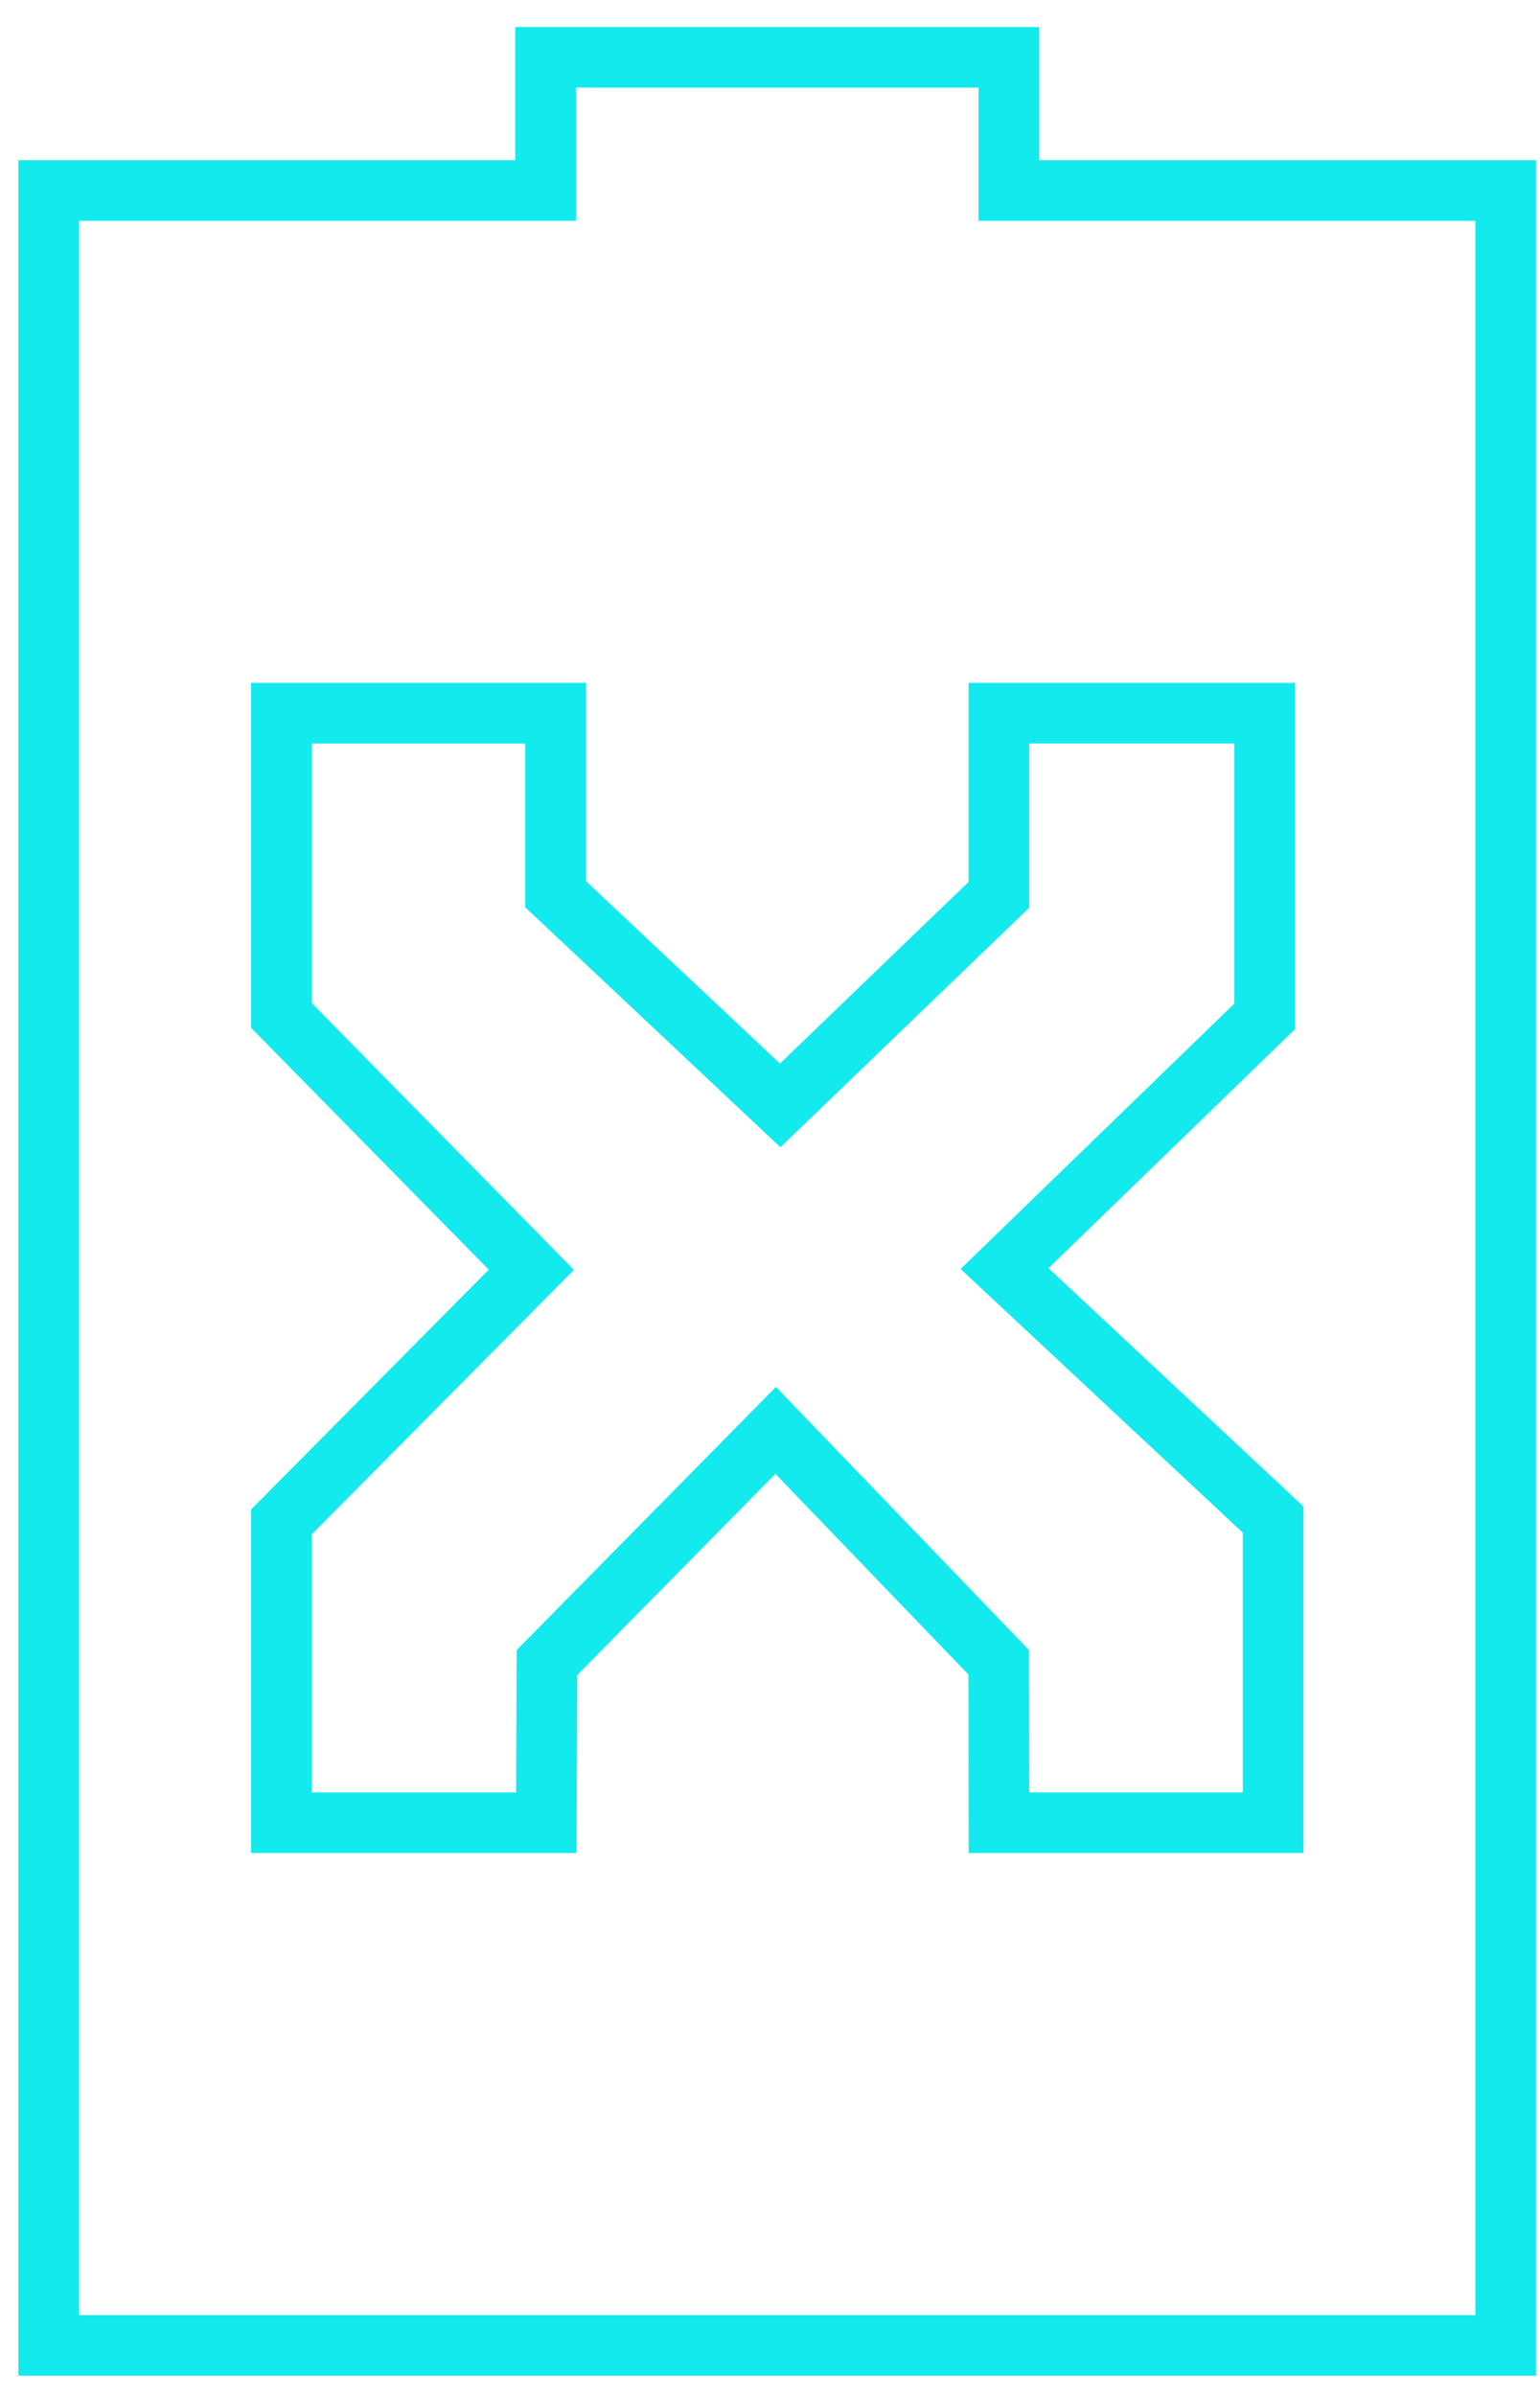 <svg width="54" height="84" viewBox="0 0 54 84" fill="none" xmlns="http://www.w3.org/2000/svg">
<path id="Vector" d="M27.364 40.221L33.746 34.079L36.09 31.822L36.09 26.066H43.279L43.279 35.188L33.746 44.429L33.683 44.491L33.746 44.55L43.579 53.737V62.841H36.09L36.084 57.853L33.746 55.423L27.207 48.626L18.115 57.853V58.188L18.098 62.842H10.926V53.799L20.123 44.521L10.926 35.164V26.067L18.415 26.067V31.807L27.364 40.222V40.221ZM36.439 0.949L18.067 0.949V5.618L0.646 5.618L0.646 83.291H53.859L53.859 5.618L36.437 5.618V0.949H36.439ZM33.965 30.919L32.272 32.547L27.348 37.288L20.541 30.889V23.942L8.801 23.942V36.032L9.41 36.652L17.138 44.514L9.417 52.304L8.801 52.925V64.966H20.216L20.224 62.849L20.239 58.727L27.189 51.672L32.213 56.896L33.959 58.709L33.963 62.844L33.966 64.966H45.704V52.817L45.031 52.187L36.764 44.462L44.758 36.712L45.404 36.086L45.404 23.942L33.963 23.942L33.963 30.919H33.965ZM34.312 3.072V7.742L51.734 7.742L51.734 81.166H2.772L2.772 7.742L20.194 7.742V3.072L34.314 3.072H34.312Z" fill="#13EAED"/>
</svg>
